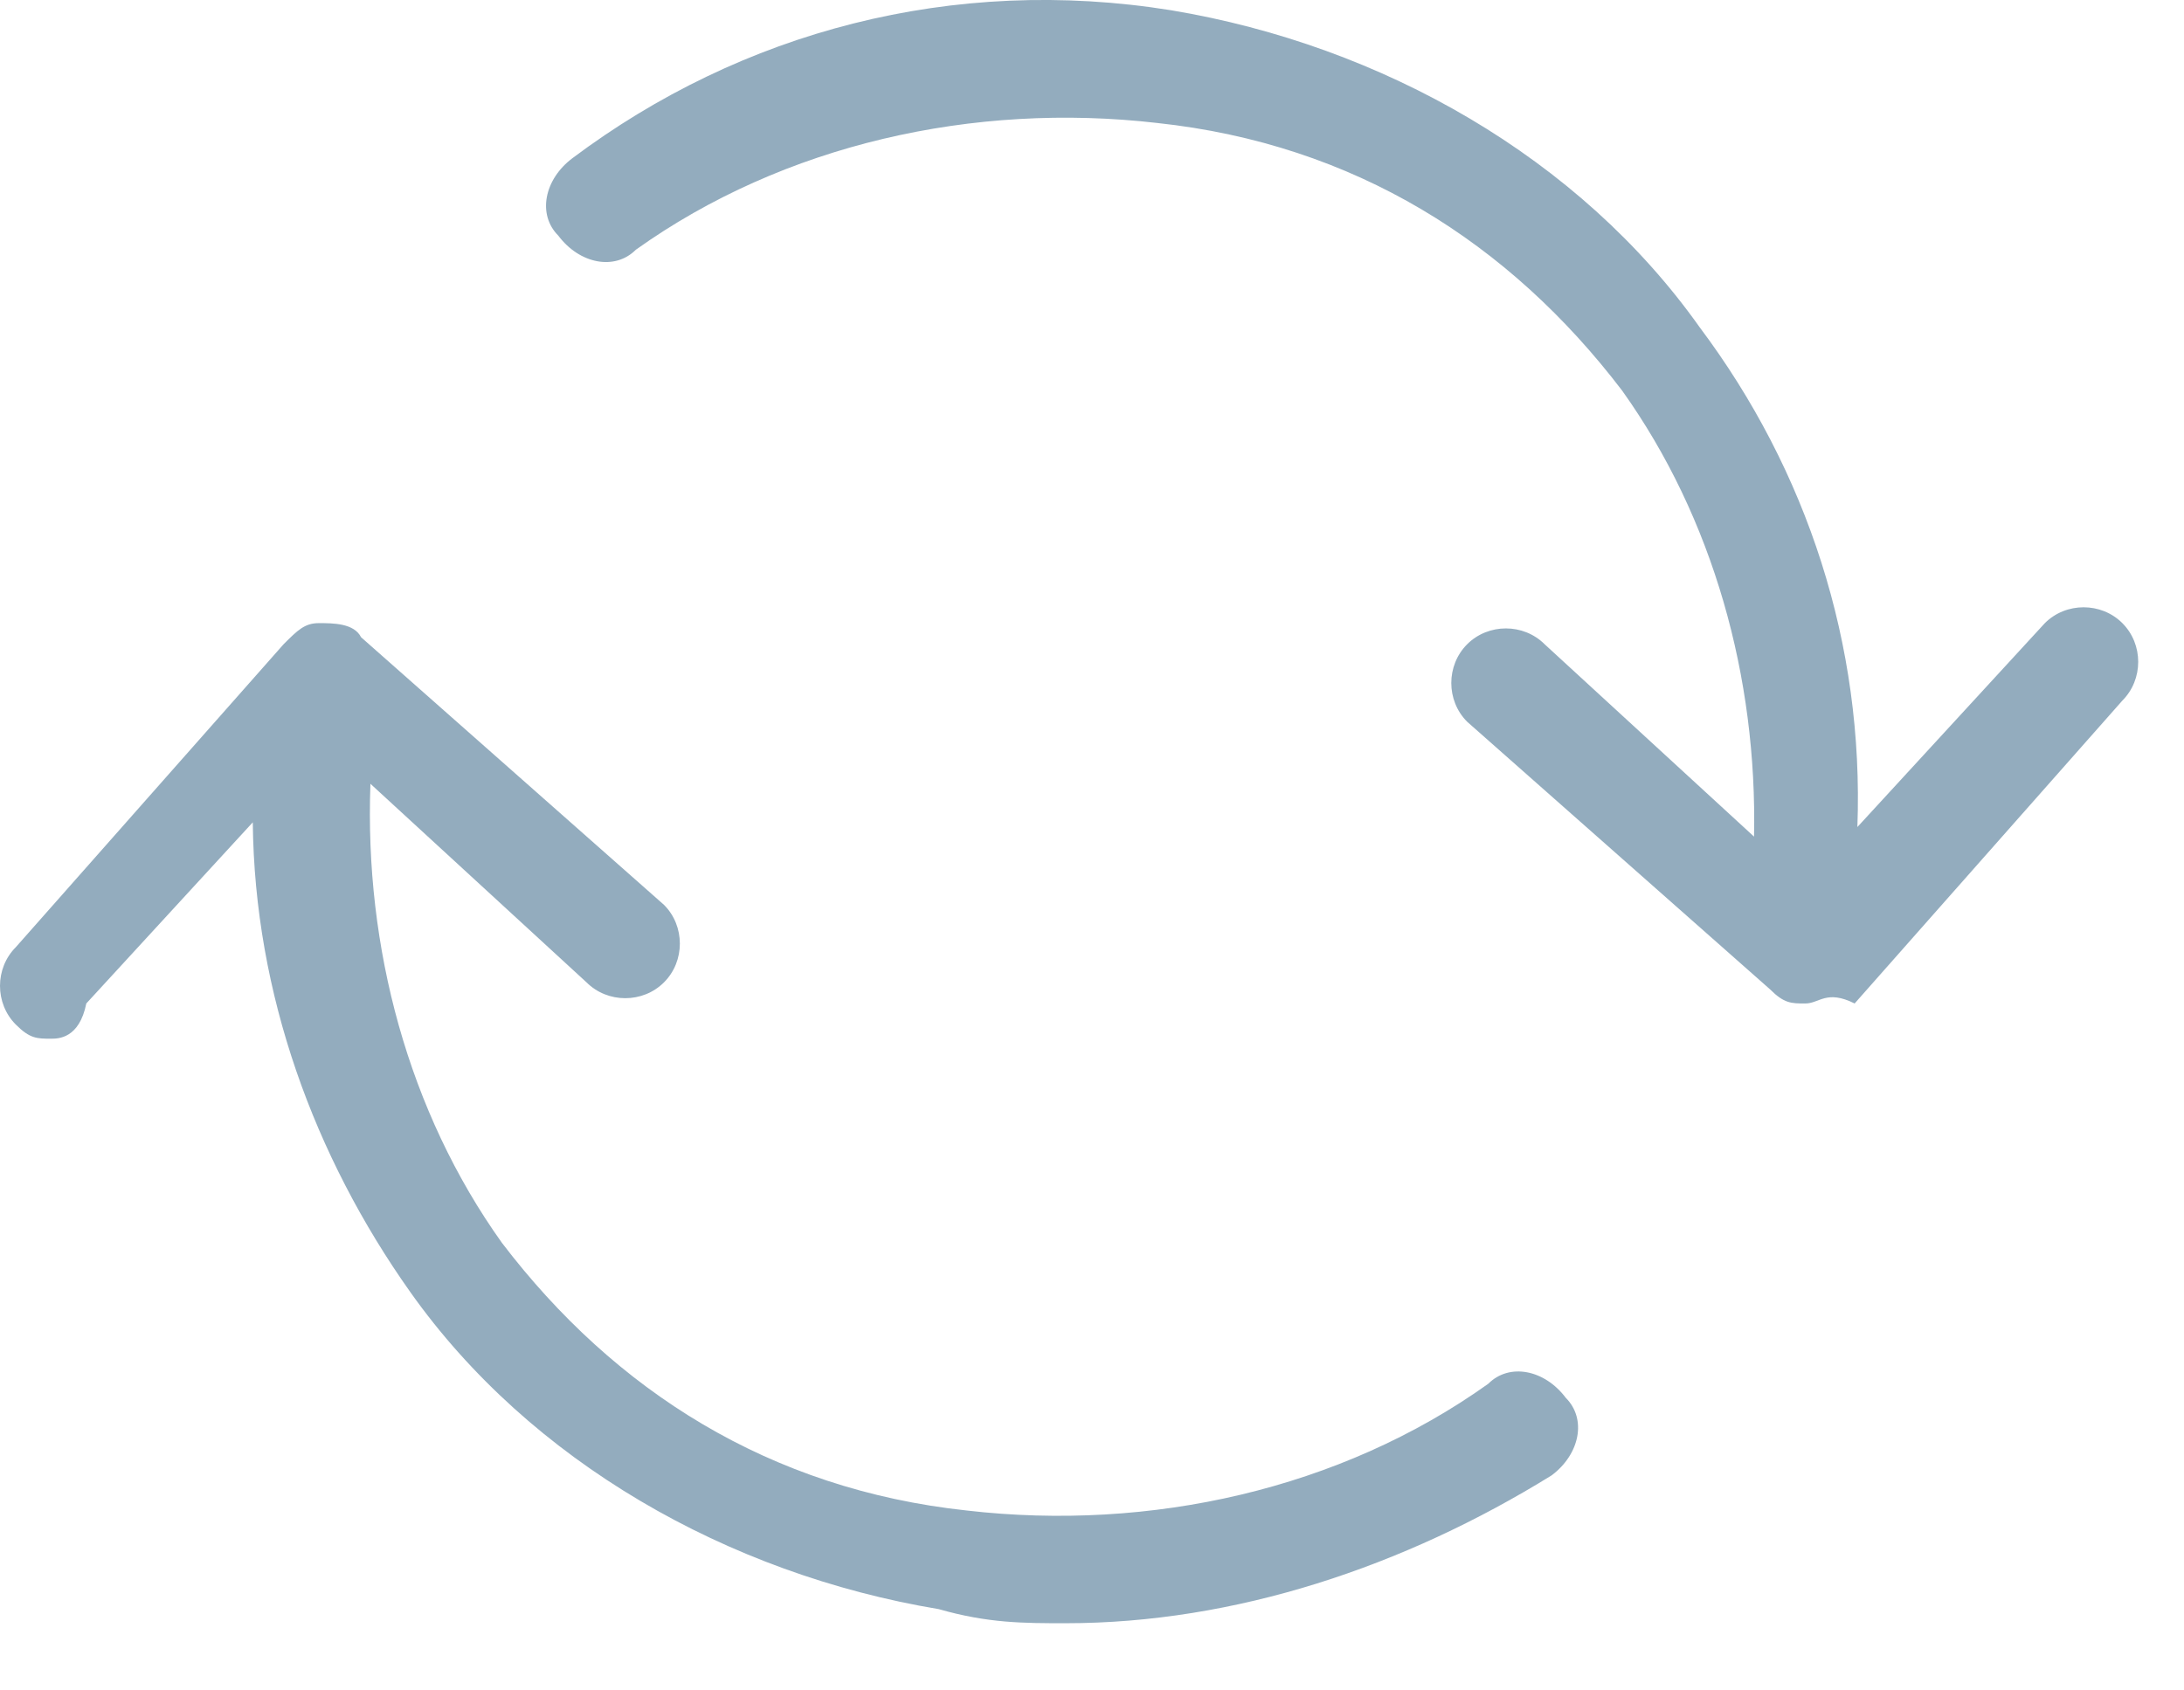 <?xml version="1.0" encoding="UTF-8"?>
<svg width="31px" height="24px" viewBox="0 0 31 24" version="1.1" xmlns="http://www.w3.org/2000/svg" xmlns:xlink="http://www.w3.org/1999/xlink">
    <!-- Generator: Sketch 40.3 (33839) - http://www.bohemiancoding.com/sketch -->
    <title>ico_refresh</title>
    <desc>Created with Sketch.</desc>
    <defs></defs>
    <g id="Symbols" stroke="none" stroke-width="1" fill="none" fill-rule="evenodd">
        <g id="ico_refresh" fill="#93ACBE">
            <path d="M5.258,11.128 L8.325,13.947 C8.625,14.247 9.125,14.247 9.425,13.947 C9.725,13.647 9.725,13.147 9.425,12.847 L5.125,9.047 C5.025,8.847 4.725,8.847 4.525,8.847 C4.325,8.847 4.225,8.947 4.025,9.147 L0.225,13.447 C-0.075,13.747 -0.075,14.247 0.225,14.547 C0.425,14.747 0.525,14.747 0.725,14.747 C0.825,14.747 1.125,14.747 1.225,14.247 L3.588,11.675 C3.613,14.113 4.462,16.422 5.825,18.346 C7.525,20.746 10.325,22.346 13.325,22.846 C14.025,23.046 14.525,23.046 15.125,23.046 C17.525,23.046 19.925,22.246 22.025,20.946 C22.425,20.646 22.525,20.146 22.225,19.846 C21.925,19.446 21.425,19.346 21.125,19.646 C19.025,21.146 16.325,21.746 13.725,21.446 C10.925,21.146 8.725,19.746 7.125,17.646 C5.794,15.783 5.172,13.447 5.258,11.128 Z M24.897,11.878 L21.925,9.147 C21.625,8.847 21.125,8.847 20.825,9.147 C20.525,9.447 20.525,9.947 20.825,10.247 L25.125,14.047 C25.325,14.247 25.425,14.247 25.625,14.247 C25.825,14.247 25.925,14.047 26.325,14.247 L30.125,9.947 C30.425,9.647 30.425,9.147 30.125,8.847 C29.825,8.547 29.325,8.547 29.025,8.847 L26.364,11.742 C26.459,9.149 25.652,6.682 24.125,4.646 C22.425,2.246 19.625,0.646 16.625,0.146 C13.525,-0.354 10.525,0.446 8.125,2.246 C7.725,2.546 7.625,3.046 7.925,3.346 C8.225,3.746 8.725,3.846 9.025,3.546 C11.125,2.046 13.825,1.446 16.425,1.746 C19.225,2.046 21.425,3.446 23.025,5.546 C24.32,7.36 24.944,9.621 24.897,11.878 Z"></path>
        </g>
    </g>
</svg>